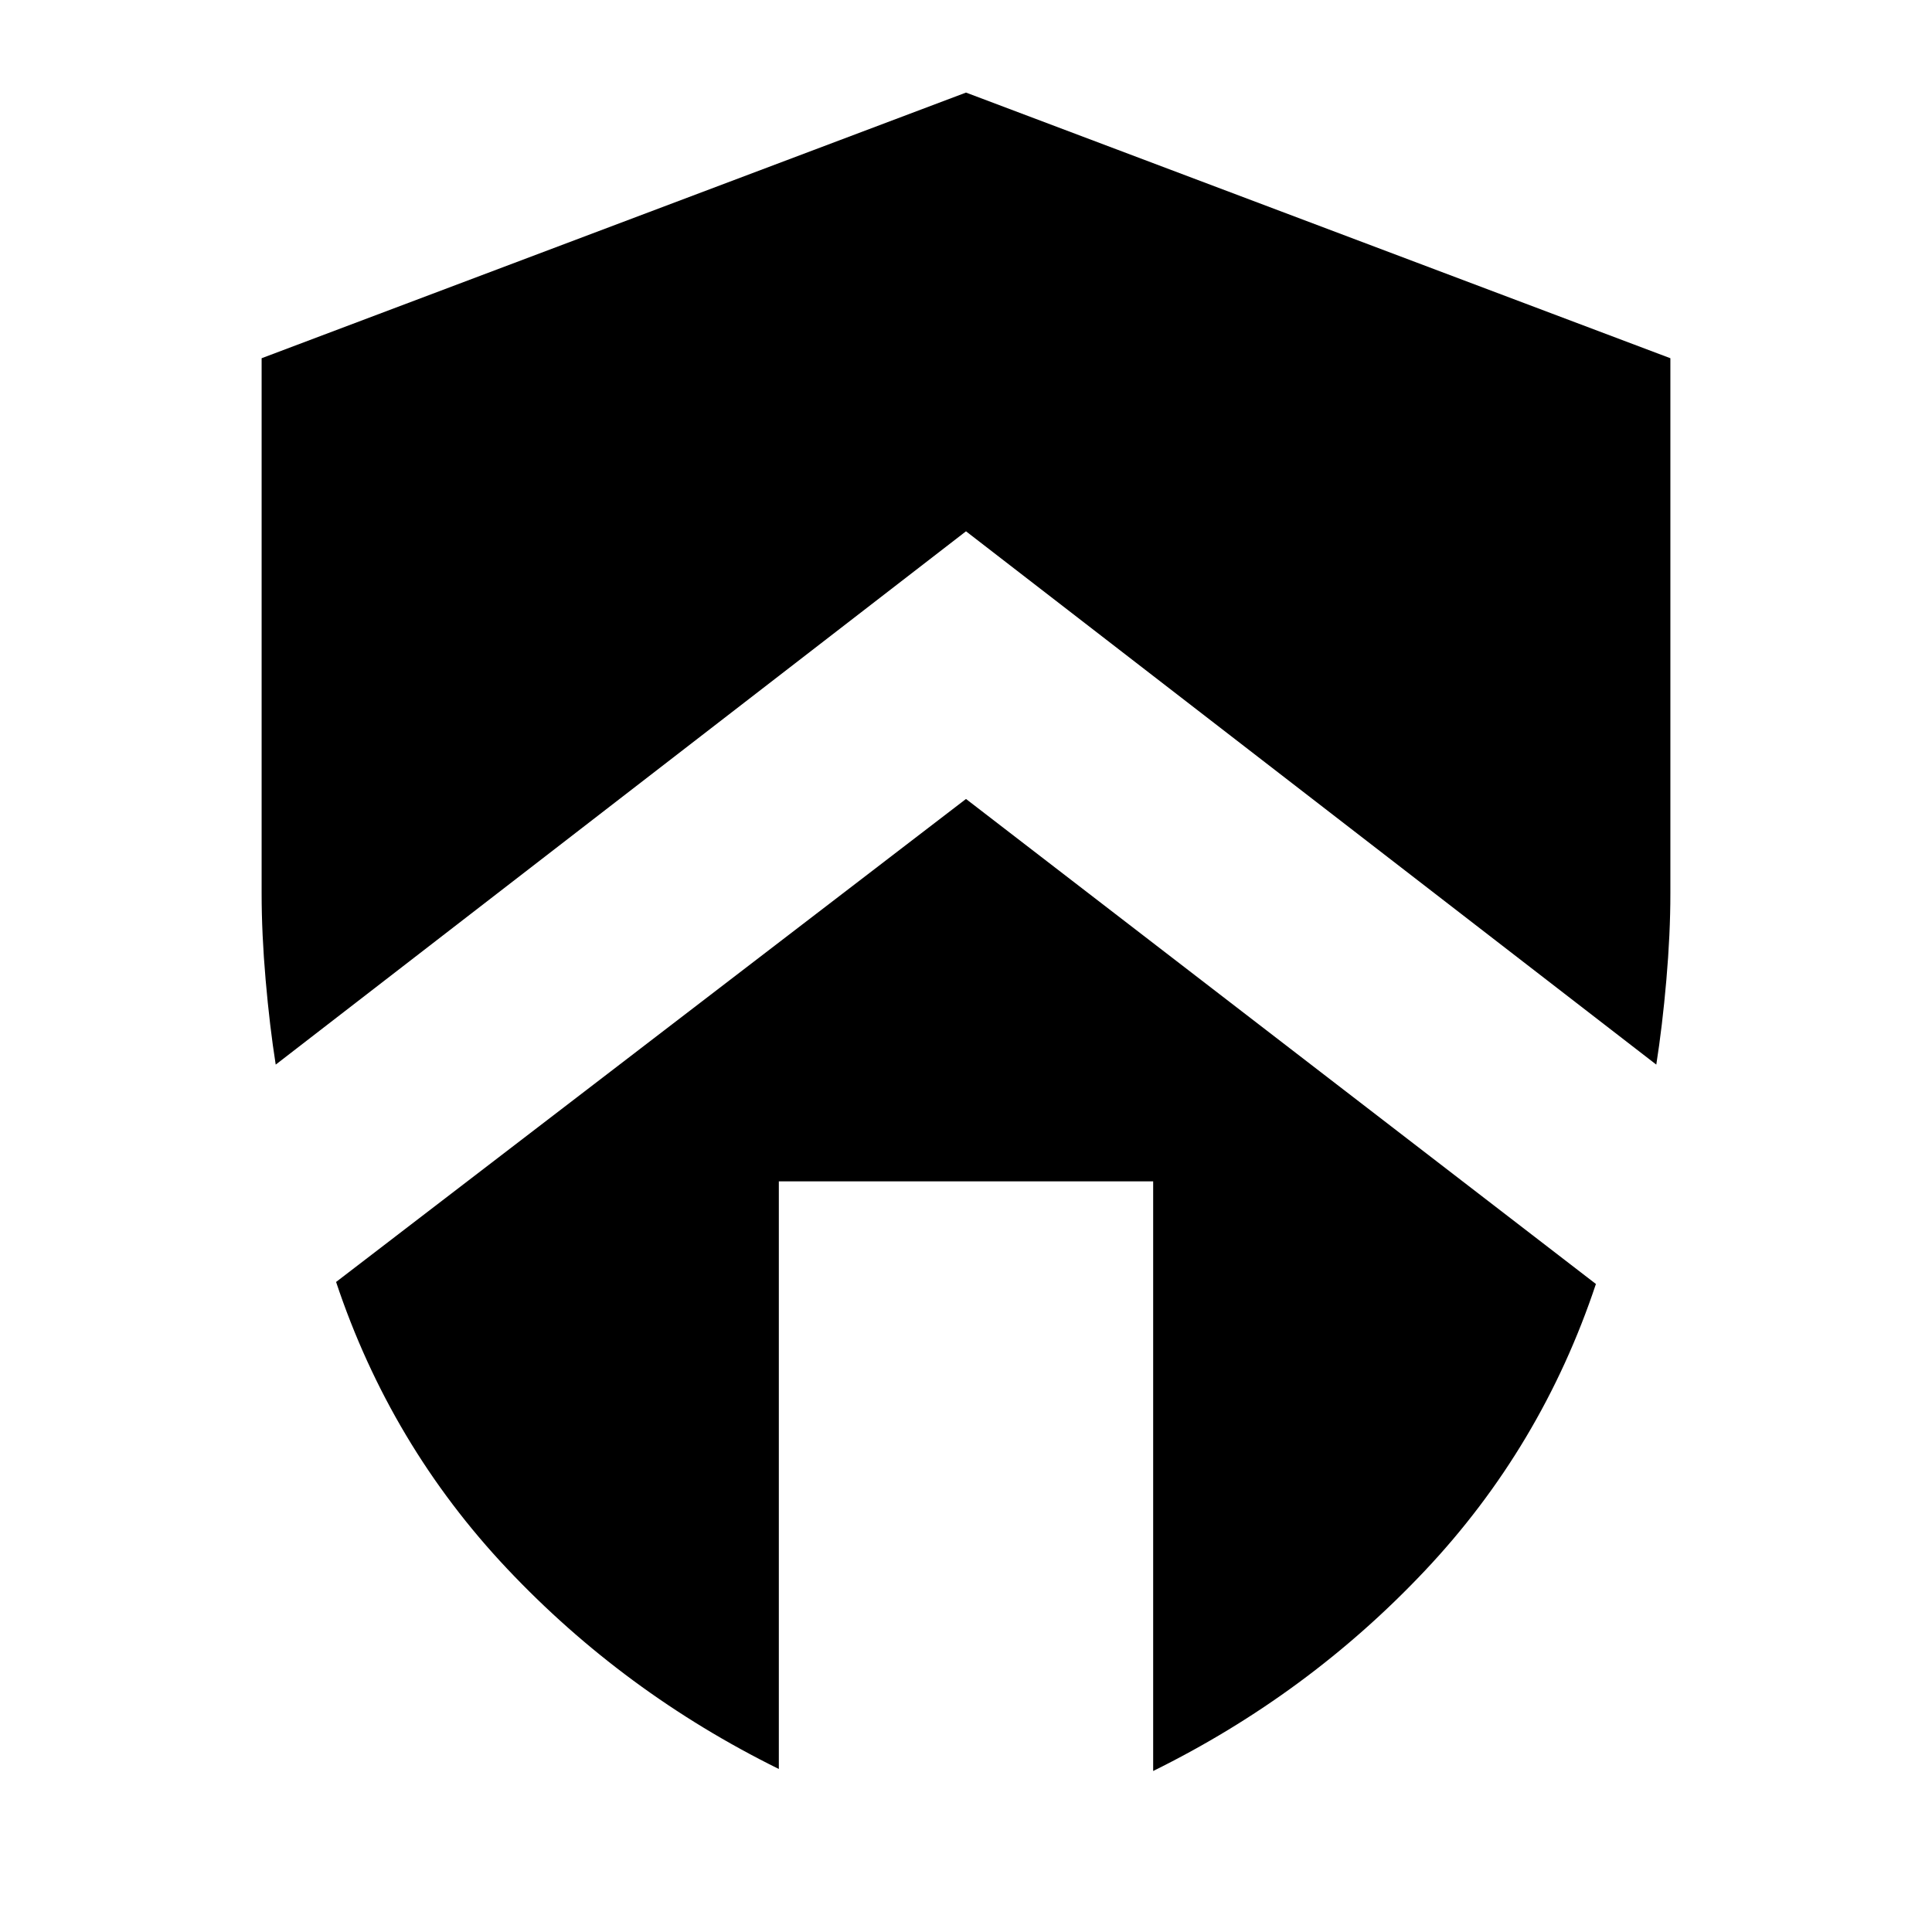 <svg xmlns="http://www.w3.org/2000/svg" height="24" viewBox="0 -960 960 960" width="24"><path d="m480-563 313 241q-27 81-85 142.5T573-80v-293H387v292q-77-38-135-99.5T167-323l313-240Zm0-351 350 132v266q0 20-2 43t-5 42L480-696 137-431q-3-19-5-42t-2-43v-266l350-132Z"/></svg>